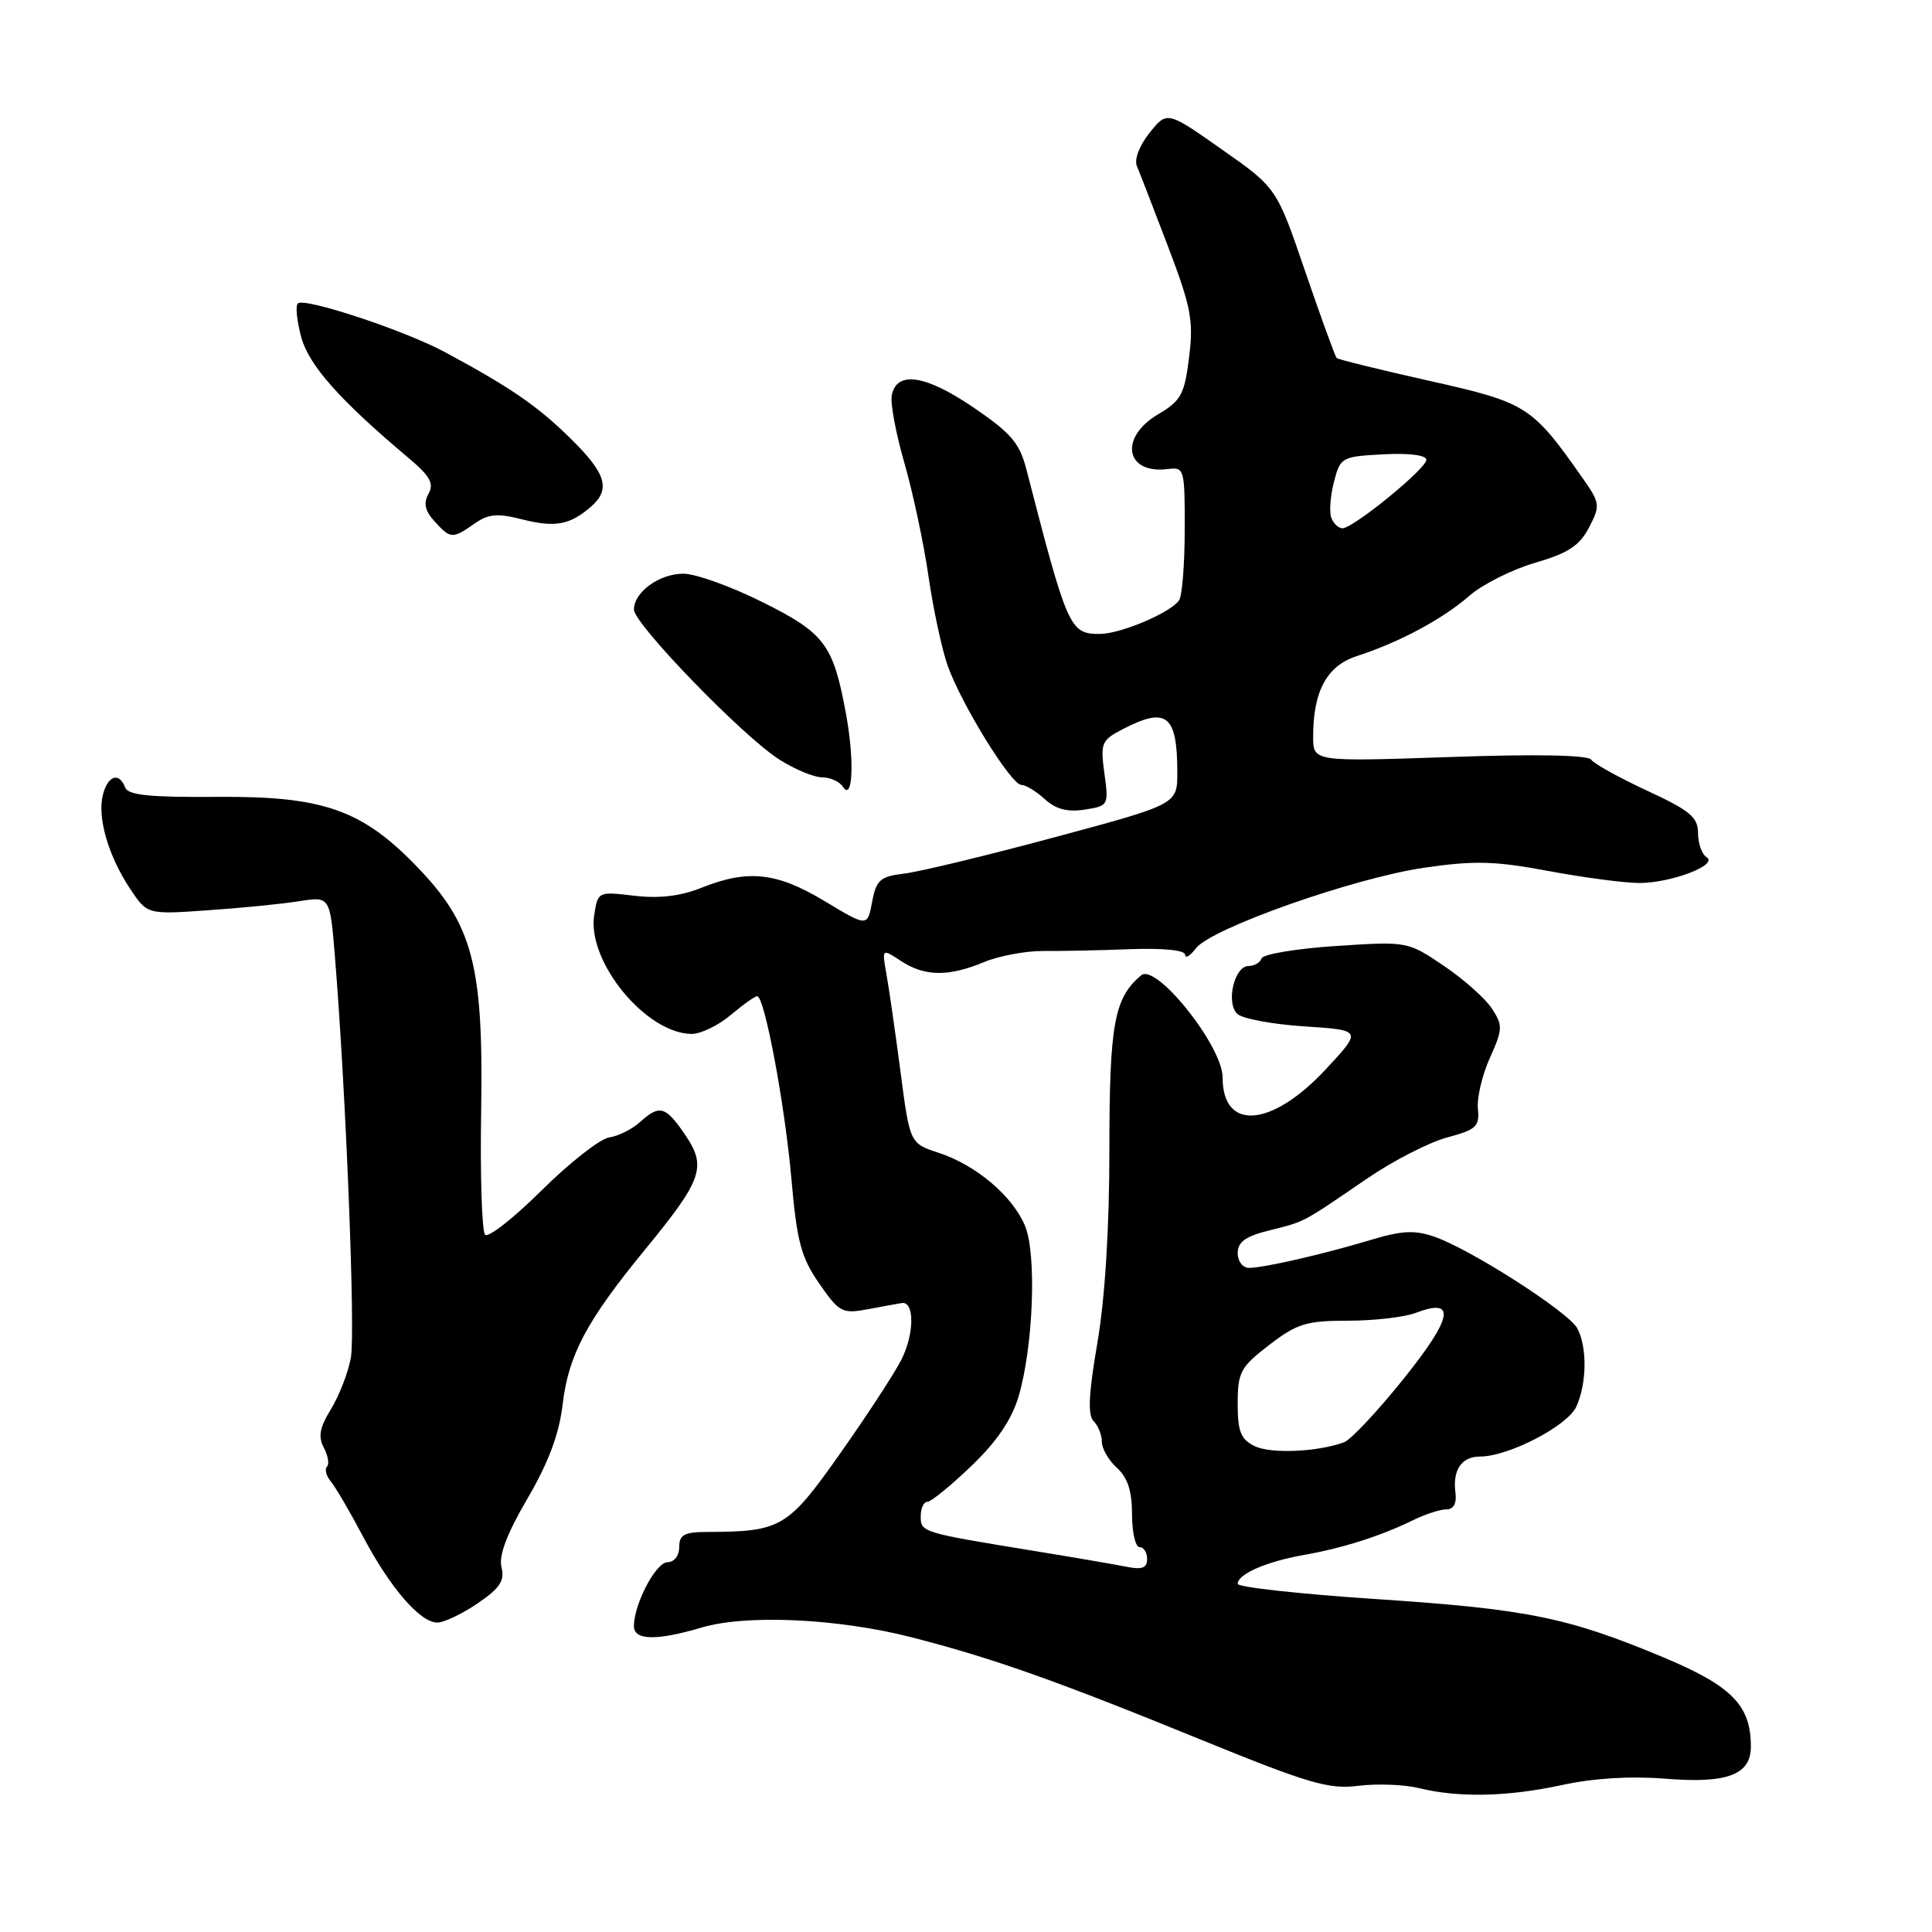 <?xml version="1.0" encoding="UTF-8" standalone="no"?>
<!DOCTYPE svg PUBLIC "-//W3C//DTD SVG 1.1//EN" "http://www.w3.org/Graphics/SVG/1.1/DTD/svg11.dtd" >
<svg xmlns="http://www.w3.org/2000/svg" xmlns:xlink="http://www.w3.org/1999/xlink" version="1.1" viewBox="0 0 256 256">
 <g >
 <path fill="currentColor"
d=" M 207.00 236.52 C 211.13 235.62 216.08 235.32 220.57 235.68 C 228.86 236.36 232.00 235.19 232.00 231.42 C 232.00 225.97 229.49 223.41 220.44 219.62 C 207.70 214.29 202.38 213.21 182.25 211.88 C 172.21 211.21 164.00 210.31 164.00 209.87 C 164.00 208.57 167.80 206.92 172.82 206.03 C 177.98 205.12 182.99 203.52 187.33 201.39 C 188.89 200.63 190.83 200.00 191.65 200.00 C 192.62 200.00 193.04 199.21 192.85 197.75 C 192.47 194.75 193.67 193.00 196.12 193.00 C 199.88 193.00 207.71 188.94 208.87 186.39 C 210.27 183.32 210.33 178.48 209.00 176.01 C 207.85 173.86 194.93 165.57 190.09 163.88 C 187.48 162.97 185.76 163.05 181.66 164.29 C 175.28 166.21 167.46 168.00 165.49 168.00 C 164.67 168.00 164.00 167.12 164.00 166.04 C 164.00 164.56 165.05 163.81 168.25 163.02 C 172.99 161.83 172.44 162.12 181.11 156.19 C 184.57 153.82 189.36 151.36 191.75 150.72 C 195.61 149.69 196.07 149.26 195.83 146.94 C 195.68 145.49 196.39 142.46 197.41 140.19 C 199.13 136.38 199.15 135.88 197.68 133.63 C 196.80 132.29 193.93 129.74 191.29 127.96 C 186.51 124.73 186.49 124.73 177.00 125.35 C 171.78 125.70 167.36 126.43 167.17 126.99 C 166.98 127.55 166.20 128.00 165.44 128.00 C 163.57 128.00 162.42 132.81 163.92 134.32 C 164.56 134.97 168.56 135.72 172.80 136.00 C 180.50 136.50 180.50 136.50 175.67 141.69 C 168.49 149.40 162.00 149.91 162.00 142.76 C 162.00 138.62 153.20 127.59 151.22 129.23 C 147.64 132.20 147.00 135.70 147.00 152.27 C 147.00 162.71 146.42 172.01 145.41 177.93 C 144.25 184.65 144.11 187.51 144.91 188.31 C 145.51 188.91 146.00 190.14 146.00 191.05 C 146.00 191.95 146.90 193.50 148.00 194.50 C 149.42 195.78 150.00 197.58 150.00 200.65 C 150.00 203.04 150.45 205.00 151.00 205.00 C 151.55 205.00 152.00 205.71 152.00 206.58 C 152.00 207.77 151.32 208.02 149.25 207.60 C 147.74 207.30 142.22 206.35 137.00 205.50 C 122.10 203.07 122.00 203.04 122.00 200.92 C 122.00 199.86 122.40 199.00 122.88 199.00 C 123.36 199.00 125.99 196.86 128.71 194.25 C 132.11 190.99 134.07 188.09 134.98 185.00 C 136.93 178.35 137.38 166.11 135.81 162.40 C 134.14 158.45 129.34 154.39 124.40 152.76 C 120.56 151.50 120.56 151.50 119.32 142.00 C 118.63 136.78 117.80 130.96 117.46 129.09 C 116.85 125.67 116.85 125.67 119.39 127.34 C 122.54 129.40 125.69 129.44 130.37 127.49 C 132.36 126.66 135.90 126.00 138.24 126.01 C 140.58 126.03 145.76 125.93 149.75 125.77 C 154.08 125.61 157.01 125.90 157.03 126.50 C 157.05 127.05 157.69 126.67 158.46 125.66 C 160.46 123.02 179.34 116.35 188.70 114.98 C 195.36 114.01 198.08 114.08 205.16 115.41 C 209.83 116.28 215.26 117.00 217.21 117.00 C 221.47 117.00 227.76 114.59 226.13 113.58 C 225.51 113.20 225.00 111.76 225.00 110.39 C 225.00 108.29 223.94 107.40 218.25 104.77 C 214.54 103.04 211.20 101.20 210.84 100.66 C 210.43 100.04 203.50 99.91 192.09 100.31 C 174.00 100.93 174.00 100.93 174.00 97.62 C 174.00 91.55 175.82 88.21 179.83 86.92 C 185.41 85.11 191.15 82.04 194.68 78.96 C 196.43 77.43 200.36 75.46 203.42 74.57 C 207.80 73.29 209.31 72.30 210.56 69.88 C 212.08 66.95 212.04 66.66 209.57 63.16 C 202.99 53.80 202.26 53.34 189.43 50.47 C 182.87 49.00 177.33 47.64 177.12 47.44 C 176.91 47.24 175.04 42.08 172.95 35.98 C 169.16 24.89 169.16 24.89 161.90 19.80 C 154.65 14.70 154.65 14.70 152.32 17.60 C 150.99 19.27 150.27 21.14 150.64 22.00 C 150.99 22.82 152.85 27.62 154.77 32.66 C 157.83 40.71 158.17 42.50 157.56 47.35 C 156.95 52.27 156.50 53.10 153.44 54.91 C 148.24 57.97 149.13 62.87 154.75 62.15 C 156.93 61.87 157.00 62.13 156.98 70.18 C 156.98 74.76 156.64 78.97 156.23 79.55 C 155.09 81.20 148.46 84.00 145.72 84.00 C 141.75 84.00 141.45 83.31 136.02 62.26 C 135.10 58.69 133.99 57.39 128.93 53.95 C 122.58 49.64 118.79 49.10 118.16 52.40 C 117.96 53.44 118.72 57.49 119.85 61.40 C 120.97 65.30 122.41 72.04 123.03 76.37 C 123.66 80.70 124.80 86.01 125.56 88.18 C 127.37 93.29 133.98 104.00 135.33 104.00 C 135.90 104.00 137.30 104.85 138.44 105.89 C 139.90 107.23 141.44 107.63 143.72 107.28 C 146.88 106.79 146.92 106.71 146.34 102.48 C 145.79 98.44 145.94 98.08 148.83 96.59 C 154.59 93.61 156.00 94.74 156.00 102.37 C 156.00 106.57 156.00 106.57 139.75 110.94 C 130.81 113.35 121.85 115.51 119.84 115.75 C 116.62 116.14 116.11 116.59 115.56 119.51 C 114.94 122.82 114.94 122.82 109.28 119.41 C 102.92 115.58 99.12 115.17 92.96 117.63 C 90.17 118.75 87.35 119.08 84.05 118.69 C 79.23 118.12 79.21 118.13 78.73 121.31 C 77.80 127.47 85.65 136.99 91.67 137.00 C 92.87 137.00 95.18 135.87 96.82 134.50 C 98.45 133.12 100.03 132.00 100.33 132.00 C 101.31 132.00 104.00 146.36 104.87 156.25 C 105.59 164.51 106.15 166.61 108.55 170.07 C 111.19 173.89 111.61 174.11 114.94 173.49 C 116.90 173.12 118.94 172.75 119.48 172.66 C 121.20 172.38 121.17 176.76 119.43 180.18 C 118.50 182.01 114.84 187.61 111.30 192.63 C 104.38 202.44 103.50 202.96 93.75 202.99 C 90.67 203.00 90.00 203.36 90.00 205.00 C 90.00 206.14 89.33 207.00 88.45 207.00 C 86.91 207.00 84.00 212.54 84.00 215.47 C 84.00 217.37 86.98 217.43 93.00 215.65 C 98.94 213.89 111.08 214.46 120.79 216.95 C 131.54 219.71 139.93 222.68 158.99 230.46 C 173.44 236.35 176.05 237.12 179.99 236.63 C 182.47 236.32 186.07 236.46 188.00 236.93 C 193.27 238.23 199.77 238.09 207.00 236.52 Z  M 63.28 212.46 C 66.25 210.44 66.90 209.45 66.45 207.67 C 66.07 206.13 67.15 203.25 69.89 198.57 C 72.68 193.79 74.09 190.02 74.55 186.11 C 75.33 179.52 77.71 175.04 85.50 165.54 C 93.09 156.29 93.67 154.61 90.78 150.36 C 88.18 146.54 87.40 146.33 84.78 148.70 C 83.75 149.63 81.92 150.54 80.71 150.72 C 79.49 150.91 75.48 154.06 71.78 157.72 C 68.08 161.39 64.71 164.04 64.28 163.61 C 63.85 163.18 63.61 155.69 63.76 146.96 C 64.06 127.85 62.64 122.47 55.22 114.81 C 47.95 107.28 42.79 105.48 28.80 105.59 C 19.86 105.66 16.97 105.37 16.58 104.34 C 15.78 102.25 14.28 102.76 13.63 105.33 C 12.88 108.34 14.34 113.38 17.22 117.74 C 19.50 121.18 19.50 121.18 27.50 120.62 C 31.90 120.32 37.35 119.78 39.61 119.42 C 43.72 118.77 43.72 118.77 44.37 126.64 C 45.83 144.48 47.11 176.59 46.49 179.92 C 46.13 181.89 44.94 184.94 43.86 186.71 C 42.36 189.15 42.13 190.38 42.91 191.83 C 43.47 192.88 43.66 194.01 43.32 194.34 C 42.99 194.68 43.22 195.57 43.85 196.32 C 44.47 197.07 46.38 200.34 48.10 203.59 C 51.68 210.38 55.67 215.00 57.95 215.00 C 58.82 215.00 61.22 213.86 63.28 212.46 Z  M 112.08 94.49 C 110.40 85.38 109.27 83.88 101.00 79.77 C 96.88 77.71 92.19 76.03 90.58 76.02 C 87.39 76.00 84.00 78.45 84.00 80.77 C 84.00 82.67 98.40 97.54 103.23 100.62 C 105.28 101.93 107.84 103.00 108.92 103.00 C 110.00 103.00 111.25 103.56 111.69 104.25 C 113.01 106.29 113.24 100.73 112.08 94.49 Z  M 62.85 69.40 C 64.71 68.09 65.90 67.98 69.19 68.82 C 73.53 69.92 75.48 69.57 78.25 67.19 C 80.97 64.85 80.36 62.77 75.57 58.07 C 71.18 53.76 67.68 51.36 59.00 46.68 C 53.65 43.79 40.29 39.37 39.46 40.21 C 39.13 40.53 39.34 42.54 39.91 44.66 C 40.91 48.39 45.04 53.04 54.12 60.67 C 56.99 63.08 57.54 64.07 56.78 65.43 C 56.09 66.67 56.30 67.68 57.57 69.07 C 59.68 71.41 59.95 71.43 62.85 69.40 Z  M 166.25 191.62 C 164.41 190.72 164.00 189.70 164.00 185.98 C 164.00 181.82 164.36 181.15 168.18 178.21 C 171.86 175.38 173.11 175.00 178.62 175.00 C 182.06 175.00 186.10 174.53 187.60 173.96 C 193.00 171.91 192.51 174.56 186.00 182.68 C 182.55 186.98 179.00 190.77 178.11 191.10 C 174.66 192.39 168.39 192.67 166.25 191.62 Z  M 176.41 68.62 C 176.12 67.86 176.27 65.73 176.75 63.87 C 177.60 60.59 177.77 60.49 183.31 60.20 C 186.73 60.02 189.00 60.31 189.00 60.93 C 189.00 62.10 179.31 70.00 177.88 70.00 C 177.36 70.00 176.70 69.38 176.41 68.62 Z "/>
</g>
</svg>